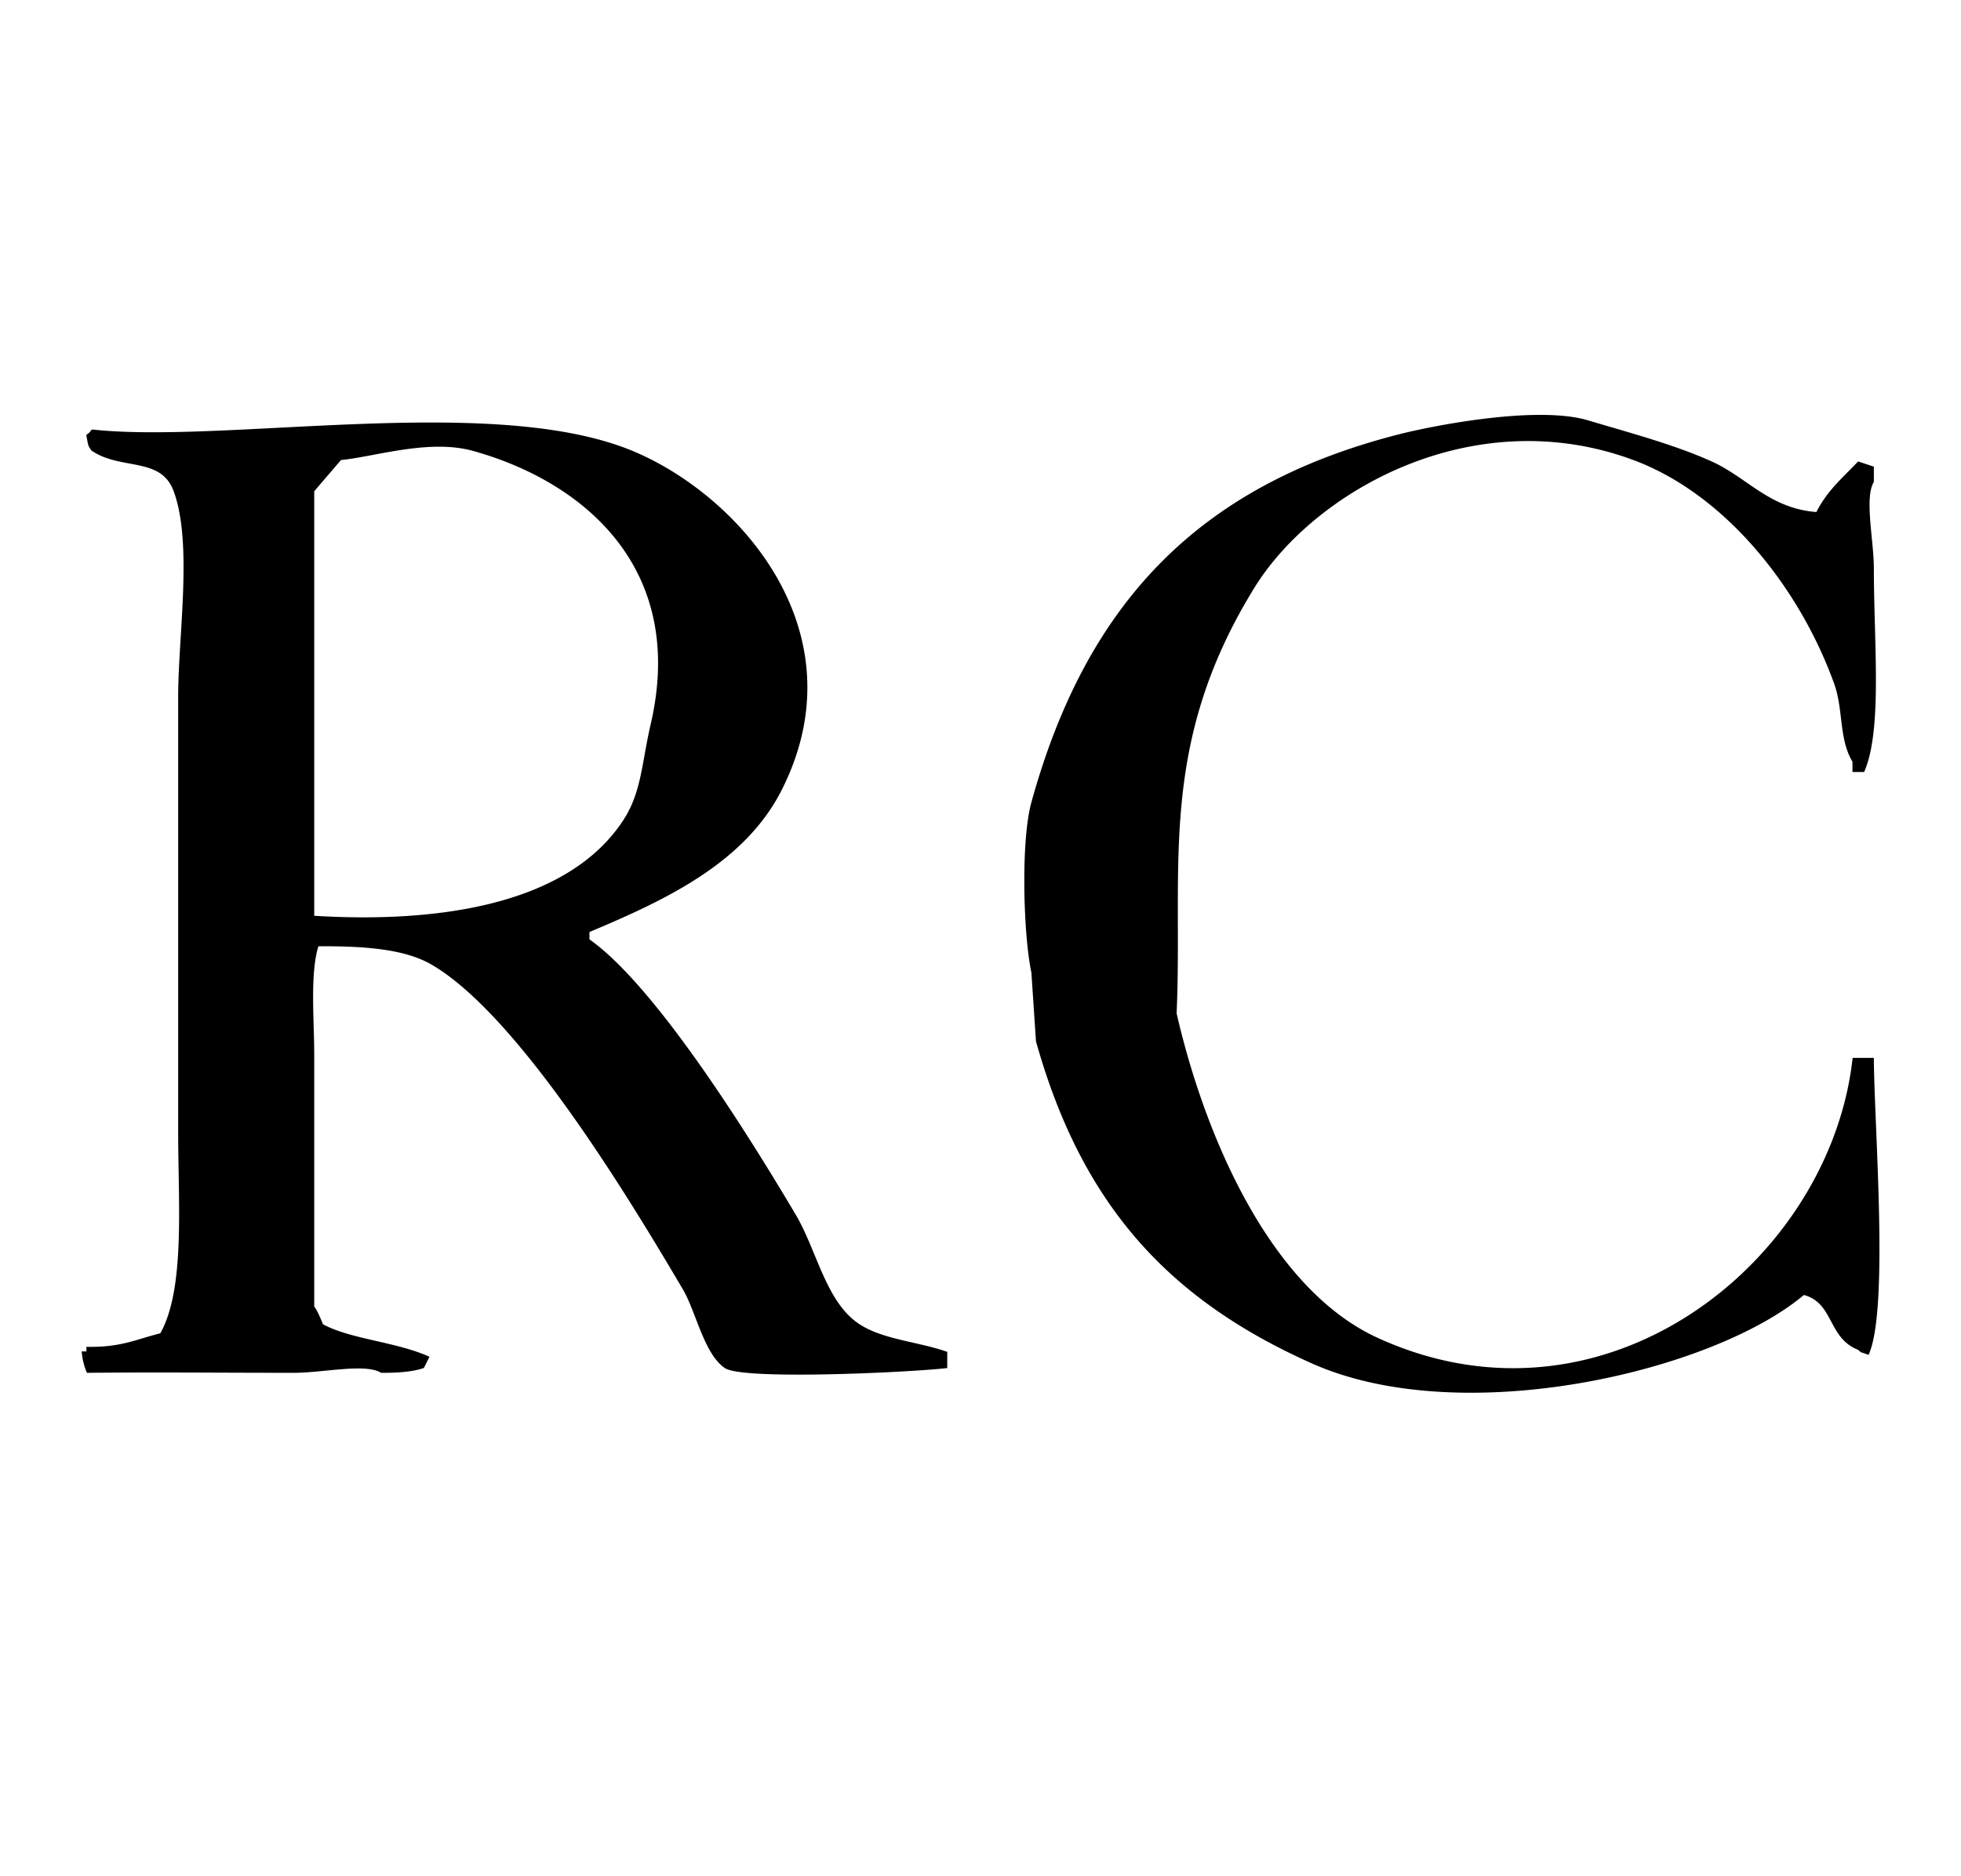 <svg id="svg" xmlns="http://www.w3.org/2000/svg" width="646" height="618" viewBox="0 0 646 618">
  <defs>
    <style>
      .cls-1 {
        stroke: #000;
        stroke-width: 1px;
        fill-rule: evenodd;
      }
    </style>
  </defs>
  <path id="Forma_1" data-name="Forma 1" class="cls-1" d="M610.749,349.048h6.045c0.177,22.646,4.893,81.465-1.512,96.712-2.65-.953-1.467-0.292-3.022-1.511-9.776-3.767-7.689-15.533-18.133-18.134-29.693,25.193-112.174,44.712-161.689,22.667-47.3-21.059-75.655-52.243-90.667-105.778q-0.756-11.332-1.511-22.667c-2.608-12.106-3.565-43.01,0-55.911,17.923-64.858,54.461-104.025,120.889-120.889,11.039-2.8,45.221-9.562,61.956-4.533,12.976,3.9,28.433,7.953,40.8,13.6,11.481,5.242,19,15.553,34.755,16.622,3.518-7.134,8.5-11.25,13.6-16.622l4.534,1.511v4.533c-3.187,5.446,0,19.3,0,28.711,0.009,24.659,2.8,52.587-3.023,66.489h-3.022v-3.022c-4.528-7.369-2.95-17.081-6.044-25.689-11.223-31.218-35.66-62.609-66.489-74.045-52.9-19.623-105.6,10.175-125.423,42.312-32.09,52.015-23.546,92.111-25.689,140.533,9.719,42.257,31.605,91.322,66.489,107.289C528.751,475.627,603.131,416.063,610.749,349.048Zm-299.2,101.245c-13.385,1.461-66.877,3.91-72.534,0-6.684-4.619-9.315-18.411-13.6-25.689-17.773-30.186-54.289-90.618-83.111-107.289-9.442-5.461-23.832-6.117-37.778-6.044-2.991,9.024-1.511,24.716-1.511,36.266v83.112c1.2,1.481,2.185,4.145,3.022,6.044,9.15,5,24.092,5.855,34.756,10.578q-0.756,1.511-1.511,3.022c-3.387,1.177-8.208,1.543-13.6,1.511-5.354-3.22-19.365,0-28.712,0-25.889.009-42.746-.235-68,0a21.371,21.371,0,0,1-1.511-6.044H28.97v-1.511c11.165,0.151,15.982-2.494,24.178-4.534,8.435-14.821,6.044-43.135,6.044-66.489V229.67c0-20.343,4.86-50.692-1.511-68-4.358-11.839-17.672-7.085-27.2-13.6-1.136-1.621-.909-1.429-1.511-4.533,1.637-1.373.128,0.118,1.511-1.511,43.384,4.681,128.924-11.441,175.29,6.044,35.168,13.263,78.026,58.749,51.377,111.823-12.024,23.947-38.035,36.206-63.466,46.844v3.022c22.048,15.351,53.357,65.939,68,90.667,7.018,11.853,9.953,28.944,21.155,36.267,7.874,5.147,19.28,5.8,28.712,9.067v4.533ZM103.015,302.2c43.232,2.708,84.863-4.294,102.756-31.734,6.077-9.32,6.1-18.959,9.066-31.733,12.049-51.936-22.514-80.571-58.933-90.667-14.653-4.061-32.71,2-43.822,3.022l-9.067,10.578V302.2Z"/>
</svg>
